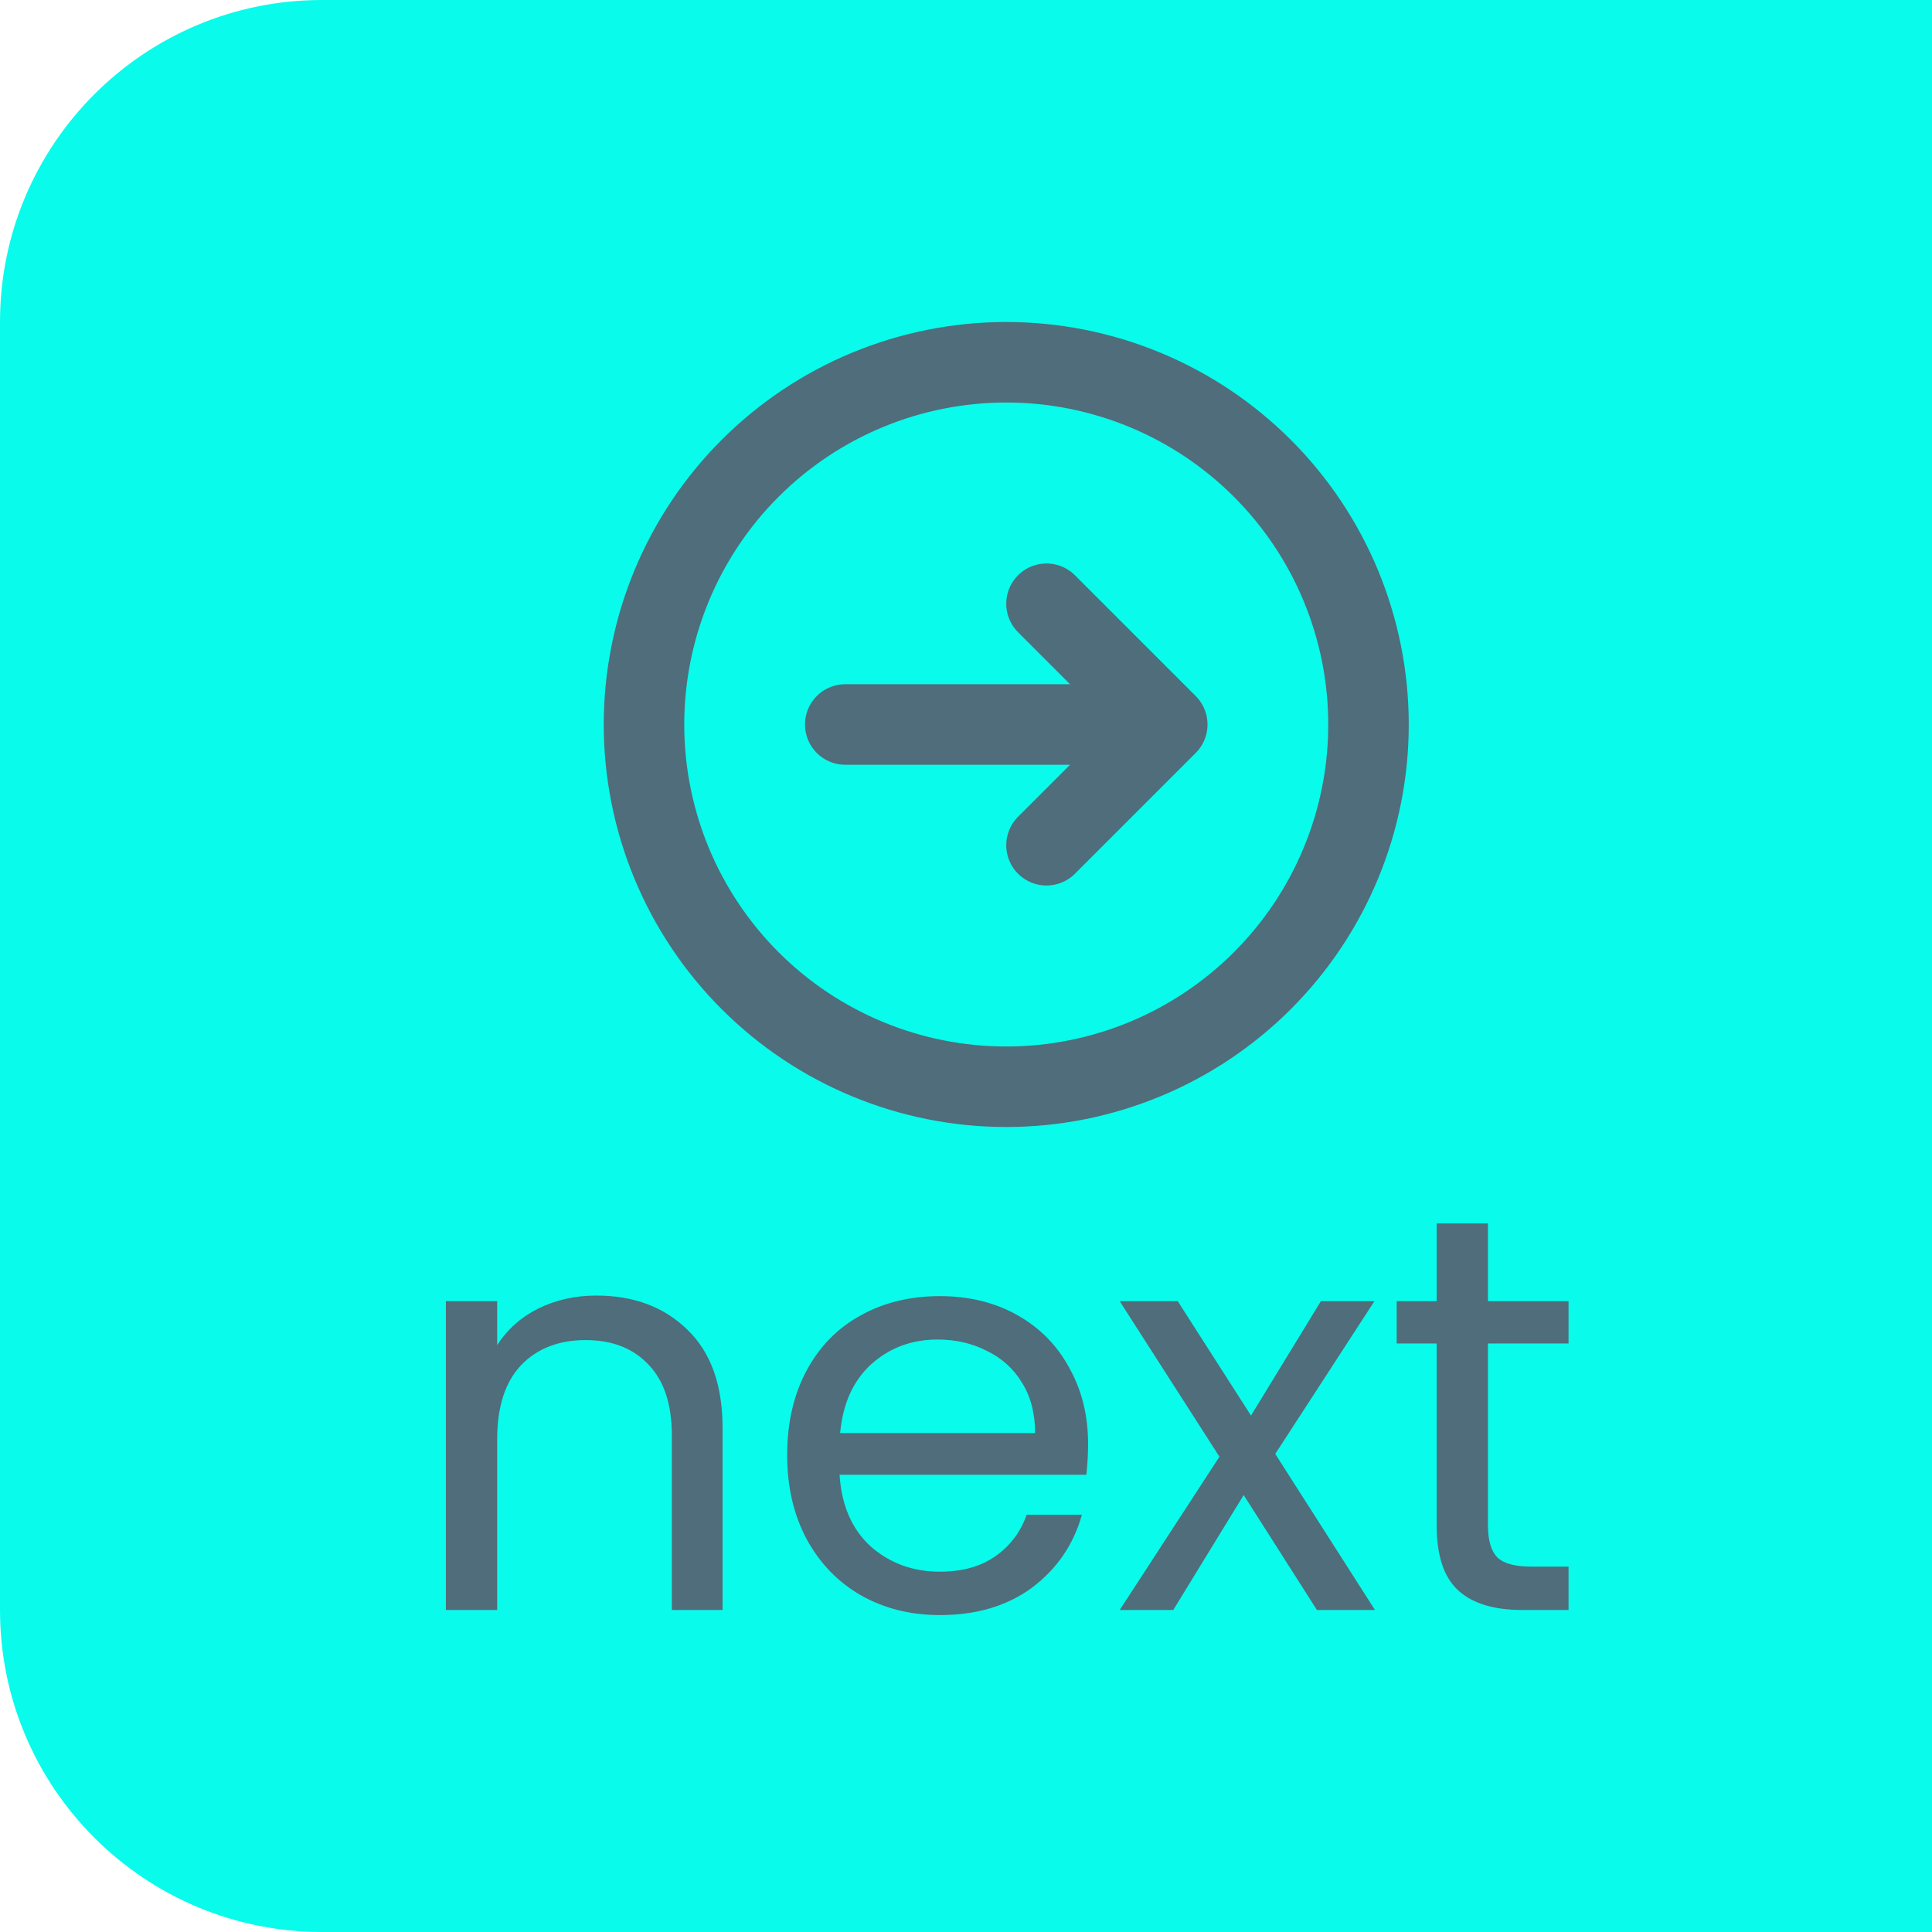 <svg width="48" height="48" viewBox="0 0 48 48" fill="none" xmlns="http://www.w3.org/2000/svg">
<g clip-path="url(#clip0_10_68)">
<path d="M48 0H8C3.582 0 0 3.582 0 8V40C0 44.418 3.582 48 8 48H48V0Z" fill="#09FBEC"/>
<path d="M14.816 32.188C15.749 32.188 16.505 32.473 17.084 33.042C17.663 33.602 17.952 34.414 17.952 35.478V40H16.692V35.66C16.692 34.895 16.501 34.311 16.118 33.91C15.735 33.499 15.213 33.294 14.55 33.294C13.878 33.294 13.341 33.504 12.94 33.924C12.548 34.344 12.352 34.955 12.352 35.758V40H11.078V32.328H12.352V33.42C12.604 33.028 12.945 32.725 13.374 32.51C13.813 32.295 14.293 32.188 14.816 32.188ZM27.033 35.87C27.033 36.113 27.019 36.369 26.991 36.64H20.859C20.906 37.396 21.162 37.989 21.629 38.418C22.105 38.838 22.679 39.048 23.351 39.048C23.902 39.048 24.359 38.922 24.723 38.67C25.096 38.409 25.358 38.063 25.507 37.634H26.879C26.674 38.371 26.263 38.973 25.647 39.44C25.031 39.897 24.266 40.126 23.351 40.126C22.623 40.126 21.97 39.963 21.391 39.636C20.822 39.309 20.374 38.847 20.047 38.25C19.72 37.643 19.557 36.943 19.557 36.15C19.557 35.357 19.716 34.661 20.033 34.064C20.35 33.467 20.794 33.009 21.363 32.692C21.942 32.365 22.604 32.202 23.351 32.202C24.079 32.202 24.723 32.361 25.283 32.678C25.843 32.995 26.272 33.434 26.571 33.994C26.879 34.545 27.033 35.17 27.033 35.87ZM25.717 35.604C25.717 35.119 25.61 34.703 25.395 34.358C25.18 34.003 24.886 33.737 24.513 33.56C24.149 33.373 23.743 33.28 23.295 33.28C22.651 33.28 22.1 33.485 21.643 33.896C21.195 34.307 20.938 34.876 20.873 35.604H25.717ZM32.719 40L30.899 37.144L29.149 40H27.819L30.297 36.192L27.819 32.328H29.261L31.081 35.17L32.817 32.328H34.147L31.683 36.122L34.161 40H32.719ZM36.968 33.378V37.9C36.968 38.273 37.047 38.539 37.206 38.698C37.365 38.847 37.64 38.922 38.032 38.922H38.97V40H37.822C37.113 40 36.581 39.837 36.226 39.51C35.871 39.183 35.694 38.647 35.694 37.9V33.378H34.7V32.328H35.694V30.396H36.968V32.328H38.97V33.378H36.968Z" fill="#4F6D7A"/>
<path d="M26 21L29 18M29 18L26 15M29 18H21M34 18C34 16.818 33.767 15.648 33.315 14.556C32.863 13.464 32.2 12.472 31.364 11.636C30.528 10.8 29.536 10.137 28.444 9.685C27.352 9.233 26.182 9 25 9C23.818 9 22.648 9.233 21.556 9.685C20.464 10.137 19.472 10.8 18.636 11.636C17.8 12.472 17.137 13.464 16.685 14.556C16.233 15.648 16 16.818 16 18C16 20.387 16.948 22.676 18.636 24.364C20.324 26.052 22.613 27 25 27C27.387 27 29.676 26.052 31.364 24.364C33.052 22.676 34 20.387 34 18Z" stroke="#4F6D7A" stroke-width="2" stroke-linecap="round" stroke-linejoin="round"/>
</g>
<defs>
<clipPath id="clip0_10_68">
<rect width="48" height="48" fill="white"/>
</clipPath>
</defs>
</svg>
